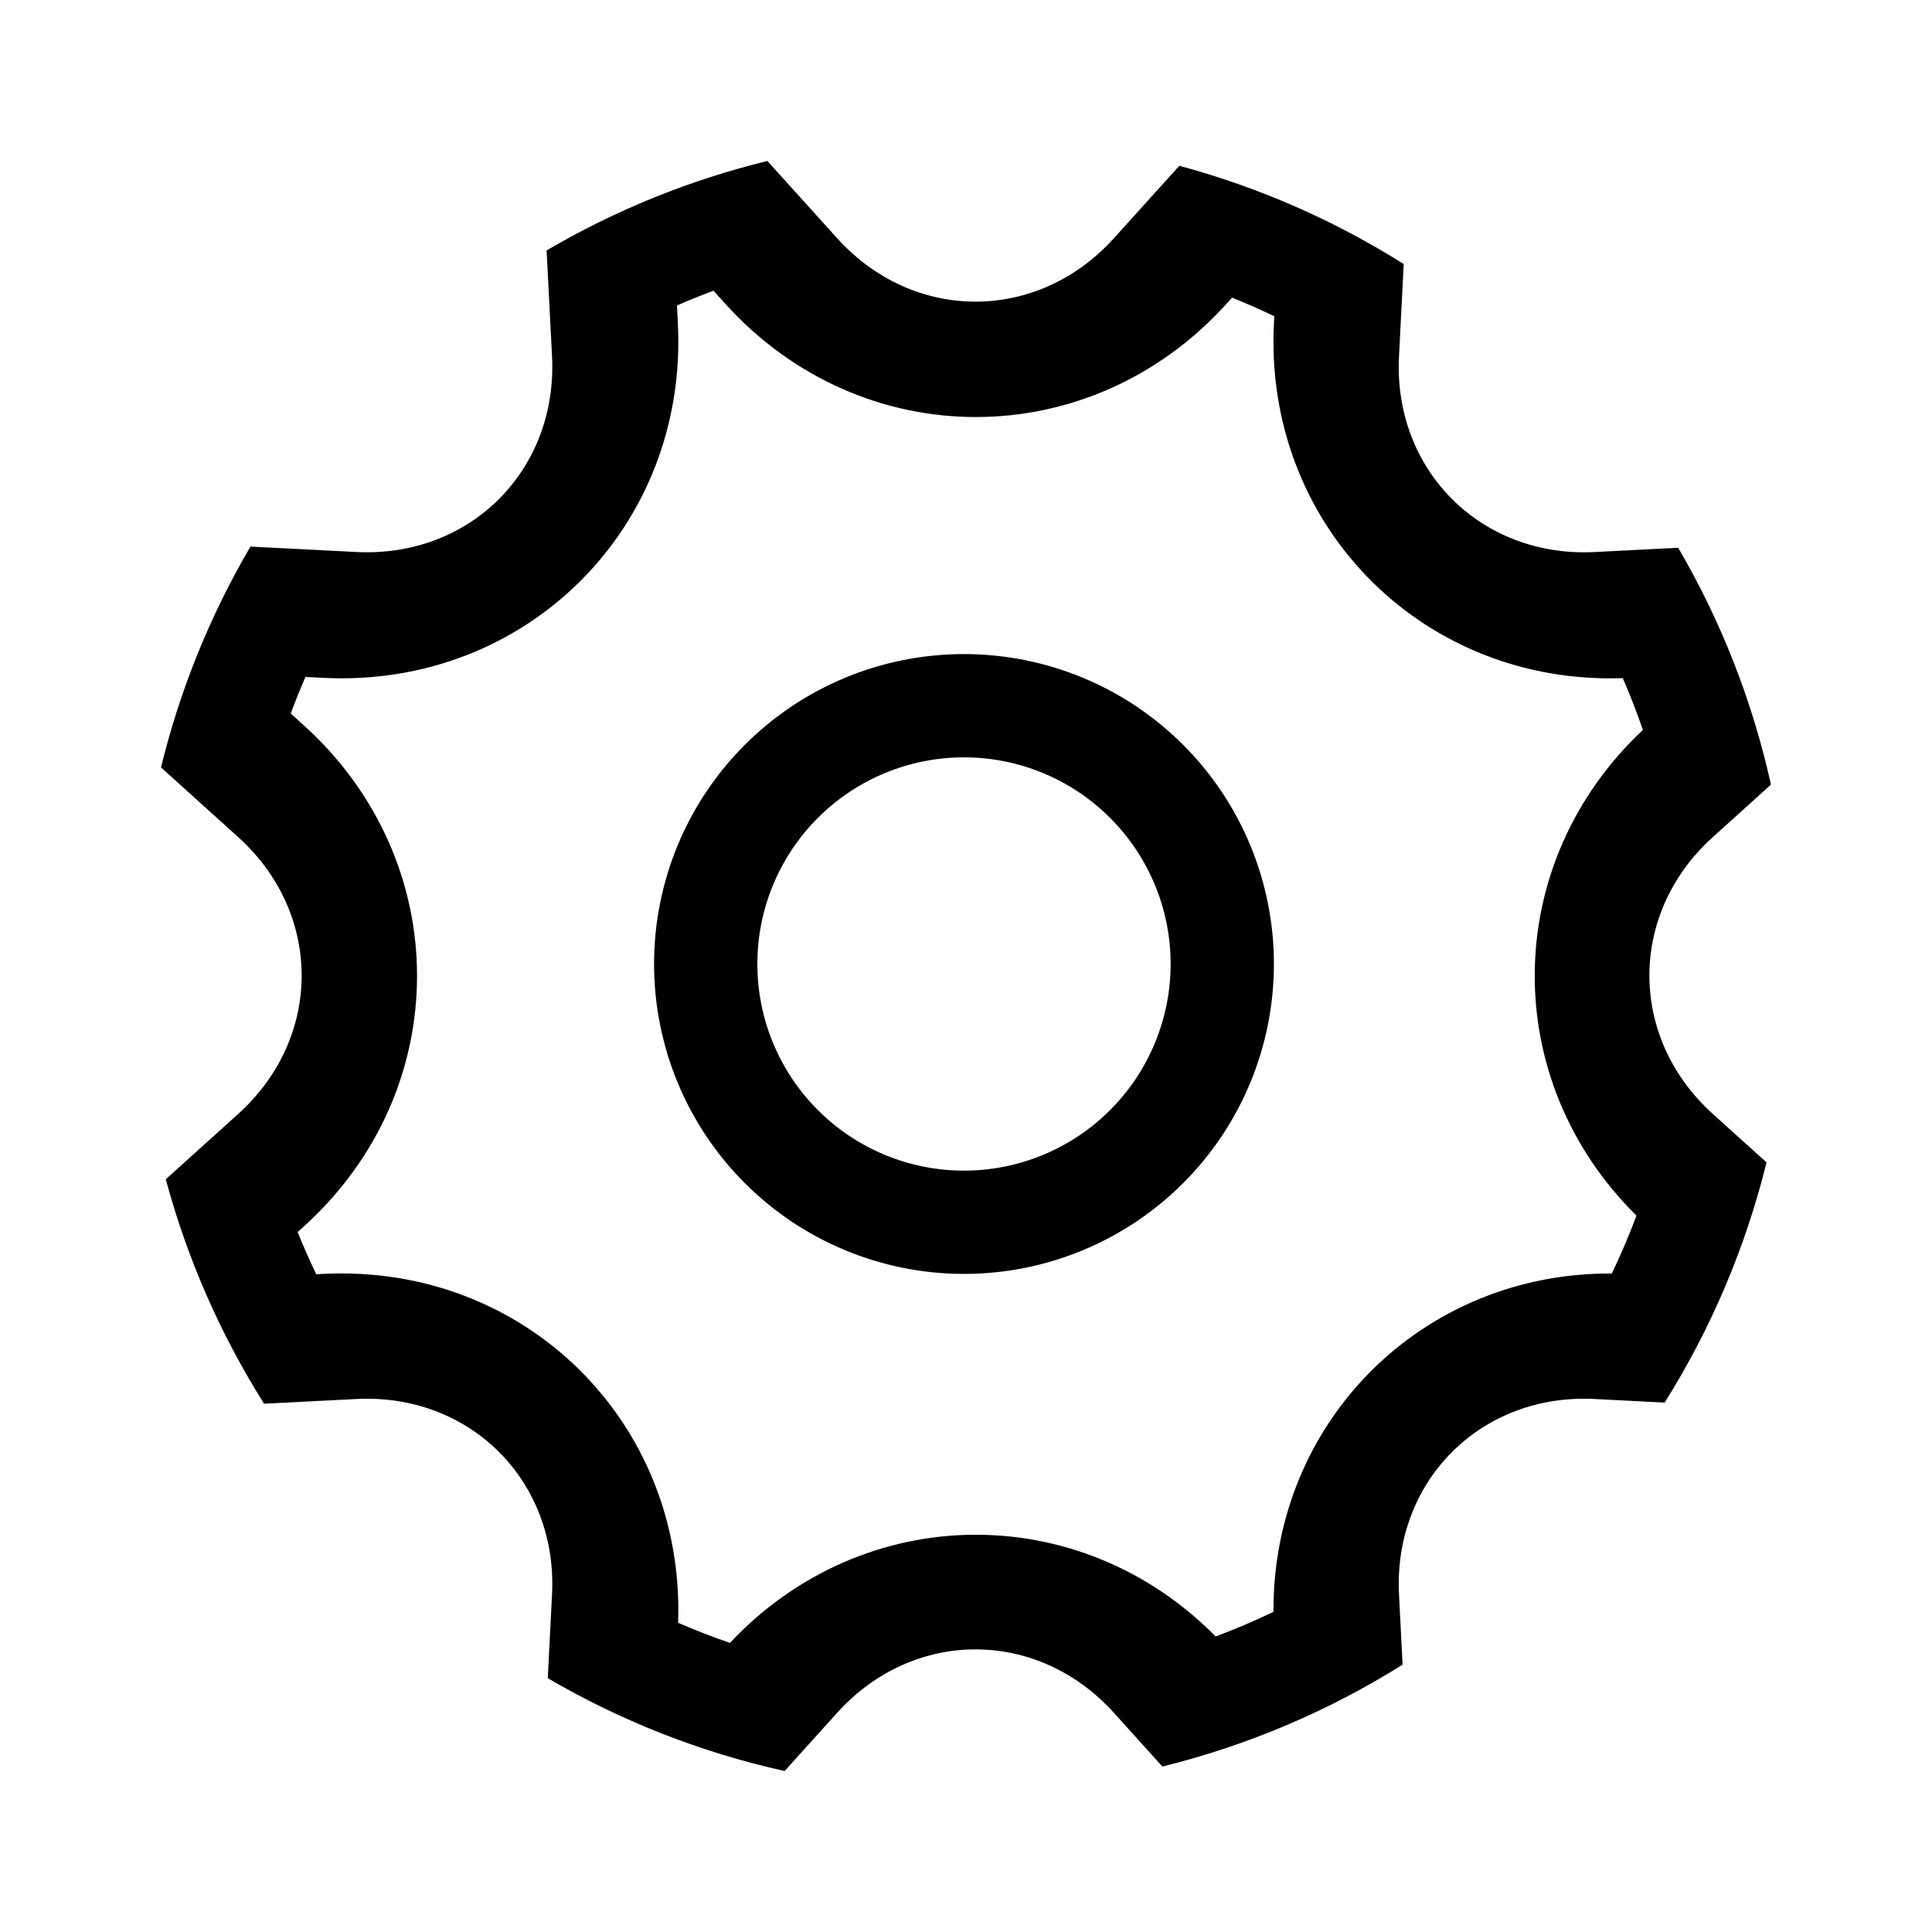 <svg width="48" height="48" viewBox="0 0 48 48" fill="none" xmlns="http://www.w3.org/2000/svg">
<path d="M19.066 4L20.799 5.919C22.698 8.022 25.781 8.017 27.674 5.919L29.3 4.119C31.27 4.65 33.149 5.472 34.875 6.56L34.758 8.853C34.613 11.683 36.798 13.859 39.619 13.715L41.694 13.609C42.764 15.439 43.541 17.425 43.999 19.494L42.553 20.799C40.451 22.698 40.457 25.781 42.553 27.674L43.889 28.879C43.368 30.99 42.514 33.005 41.358 34.847L39.619 34.758C36.79 34.613 34.614 36.798 34.758 39.619L34.847 41.358C33.005 42.514 30.99 43.368 28.879 43.889L27.674 42.554C25.775 40.451 22.692 40.456 20.799 42.554L19.494 44C17.424 43.542 15.439 42.764 13.609 41.694L13.715 39.619C13.86 36.79 11.676 34.614 8.854 34.758L6.561 34.875C5.473 33.149 4.65 31.269 4.119 29.299L5.919 27.674C8.022 25.776 8.017 22.692 5.919 20.799L4 19.066C4.47 17.139 5.219 15.291 6.222 13.58L8.854 13.714C11.683 13.859 13.859 11.675 13.715 8.853L13.58 6.222C15.291 5.219 17.138 4.47 19.064 4M17.726 7.223C17.42 7.337 17.118 7.459 16.819 7.589L16.841 8.028C17.099 13.083 13.087 17.099 8.028 16.841L7.589 16.819C7.459 17.118 7.337 17.42 7.223 17.726L7.542 18.015C11.299 21.406 11.303 27.082 7.542 30.477L7.395 30.611C7.538 30.965 7.692 31.315 7.857 31.659L8.028 31.65C13.033 31.395 17.021 35.327 16.848 40.318C17.269 40.501 17.7 40.667 18.135 40.817C21.448 37.29 26.825 37.234 30.203 40.658C30.69 40.475 31.169 40.271 31.639 40.046C31.615 35.328 35.324 31.615 40.046 31.639C40.271 31.169 40.475 30.689 40.658 30.202C37.236 26.827 37.287 21.451 40.817 18.135C40.667 17.699 40.501 17.269 40.317 16.848C35.411 17.019 31.52 13.163 31.641 8.266L31.659 7.857C31.315 7.692 30.965 7.538 30.611 7.395L30.477 7.542C27.086 11.299 21.409 11.303 18.015 7.542L17.726 7.223ZM23.95 16.25C24.961 16.25 25.962 16.449 26.897 16.836C27.831 17.223 28.68 17.79 29.395 18.505C30.11 19.22 30.677 20.069 31.064 21.003C31.451 21.937 31.65 22.939 31.65 23.95C31.65 24.961 31.451 25.962 31.064 26.897C30.677 27.831 30.11 28.68 29.395 29.395C28.68 30.11 27.831 30.677 26.897 31.064C25.962 31.451 24.961 31.65 23.95 31.65C21.908 31.65 19.949 30.839 18.505 29.395C17.061 27.951 16.25 25.992 16.25 23.95C16.25 21.908 17.061 19.949 18.505 18.505C19.949 17.061 21.908 16.25 23.95 16.25ZM23.95 18.816C23.276 18.816 22.608 18.949 21.985 19.207C21.363 19.465 20.797 19.843 20.32 20.32C19.843 20.797 19.465 21.363 19.207 21.985C18.949 22.608 18.816 23.276 18.816 23.95C18.816 24.624 18.949 25.292 19.207 25.915C19.465 26.537 19.843 27.103 20.32 27.58C20.797 28.057 21.363 28.435 21.985 28.693C22.608 28.951 23.276 29.084 23.95 29.084C25.311 29.084 26.617 28.543 27.58 27.58C28.543 26.617 29.084 25.311 29.084 23.95C29.084 22.588 28.543 21.283 27.58 20.32C26.617 19.357 25.311 18.816 23.95 18.816Z" fill="currentColor"/>
</svg>
